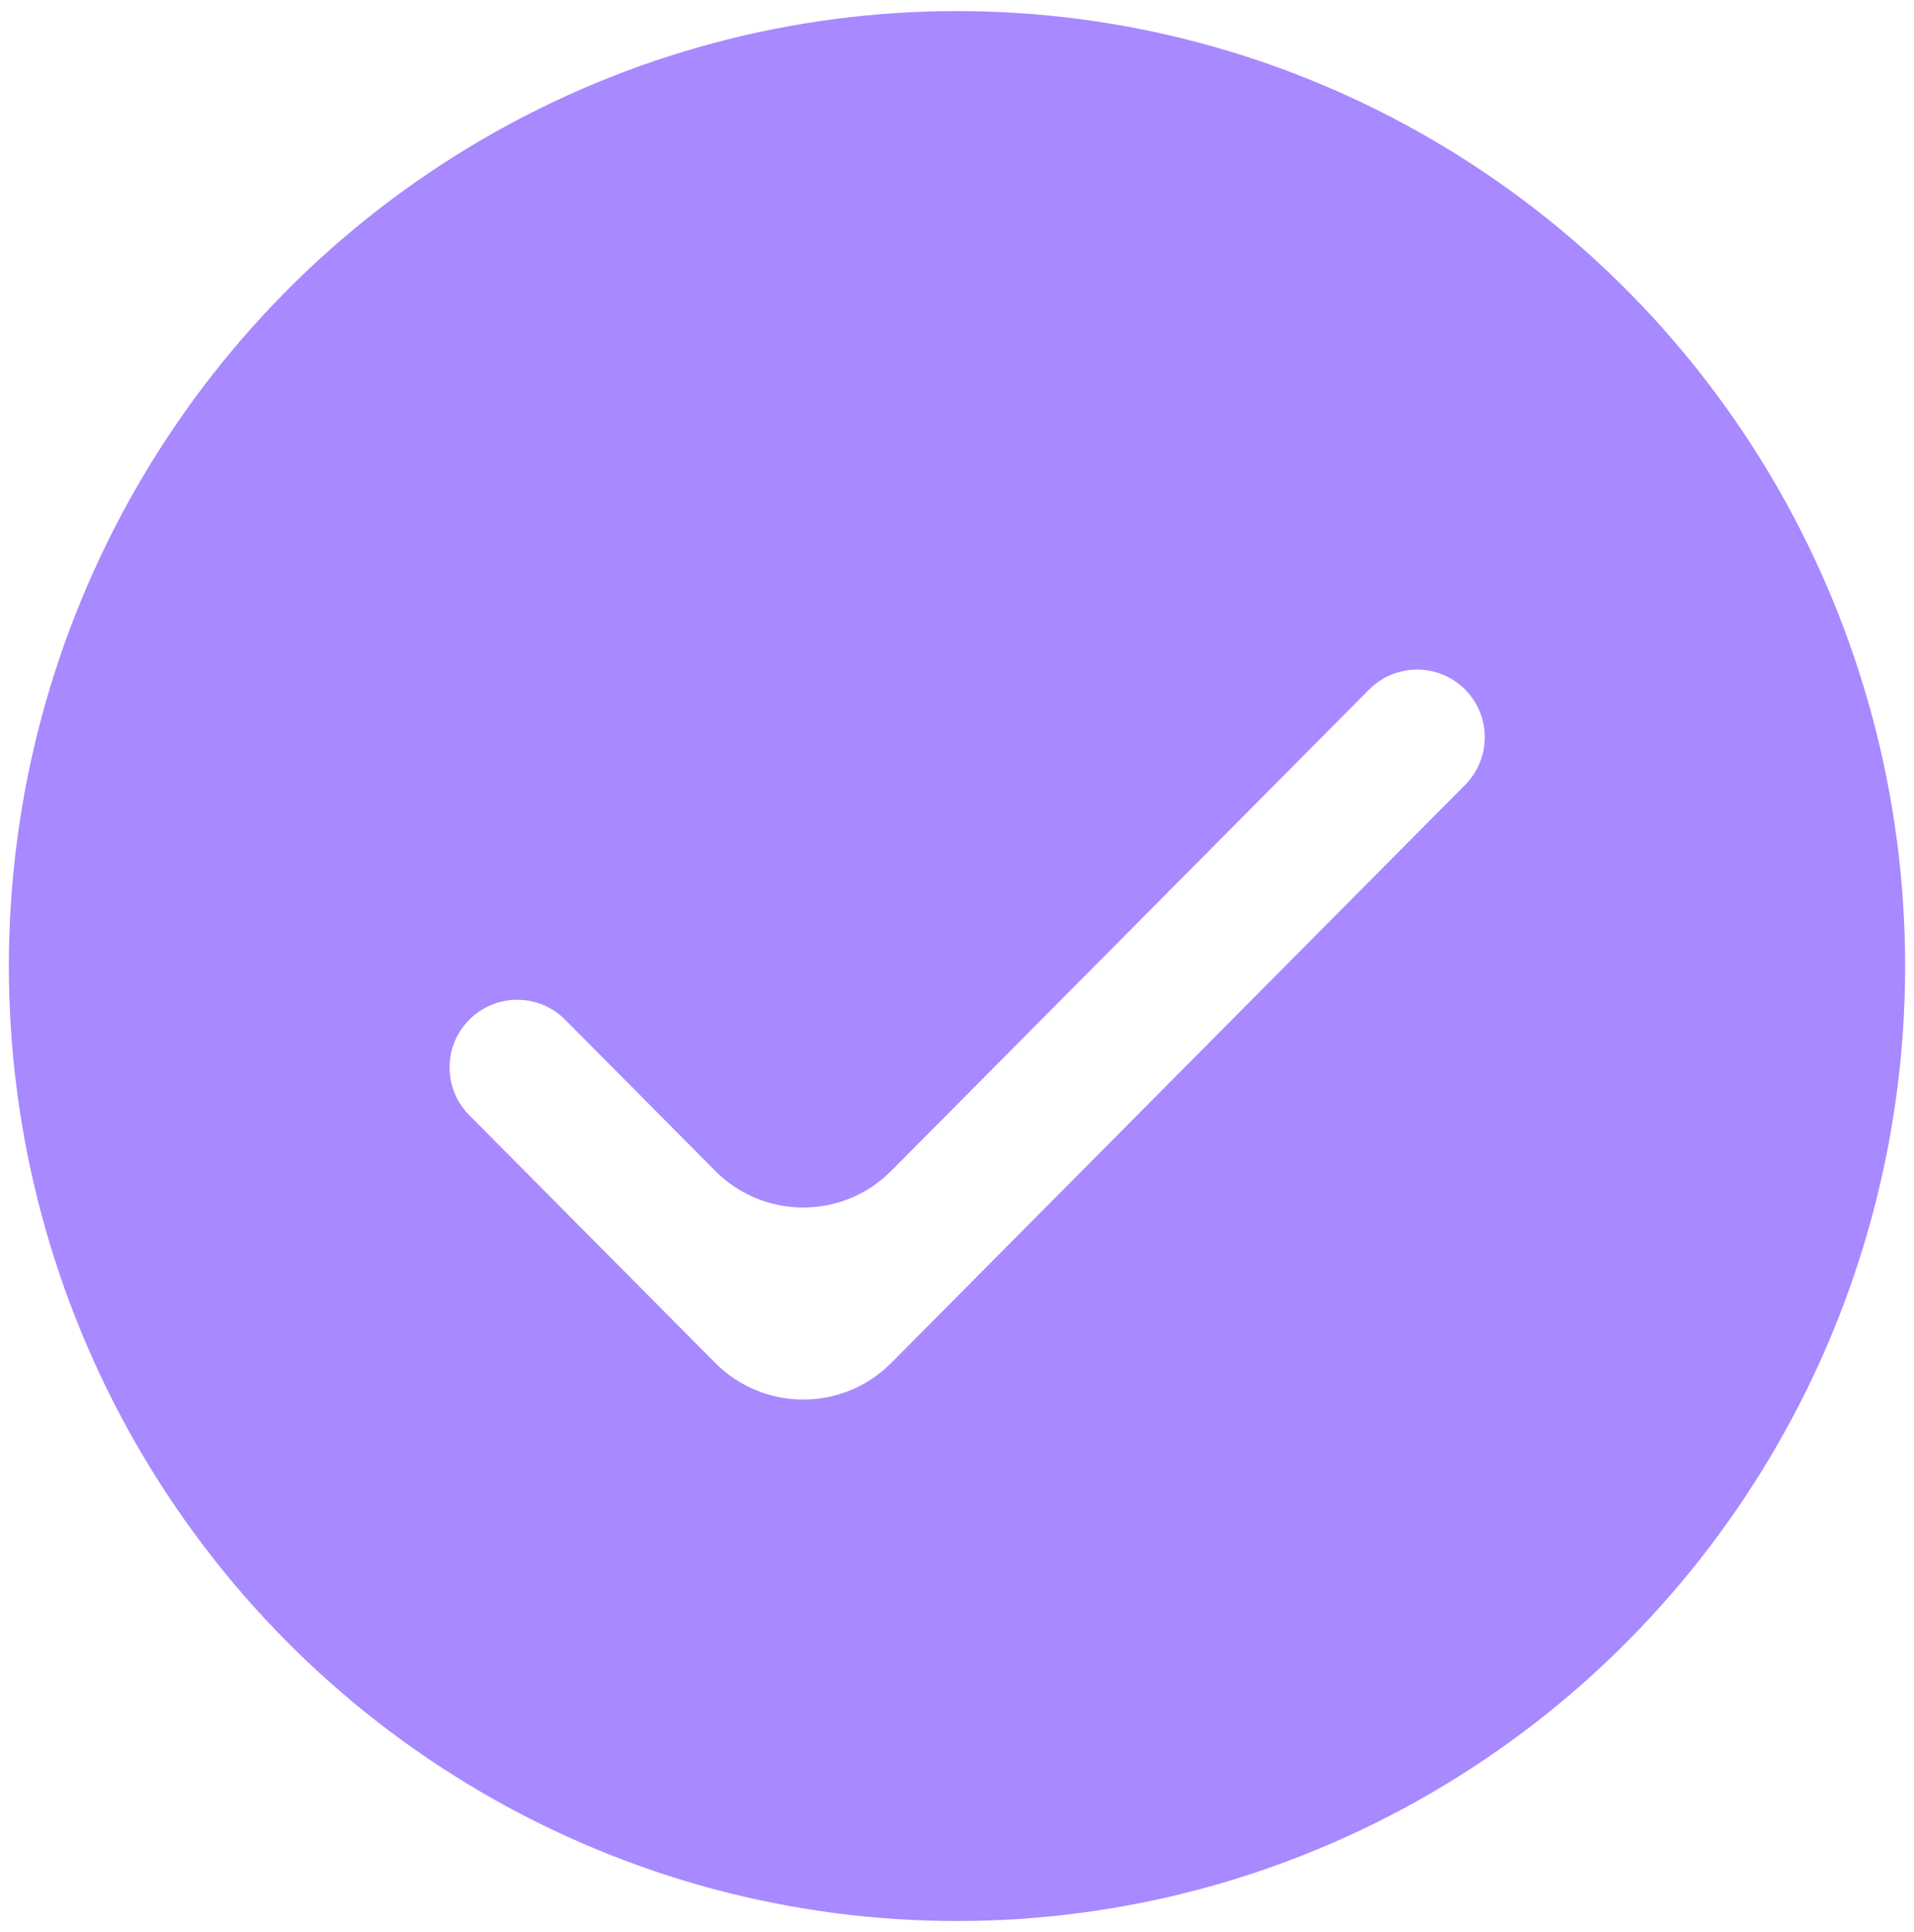 <svg width="108" height="109" viewBox="0 0 108 109" fill="none" xmlns="http://www.w3.org/2000/svg">
<ellipse cx="54" cy="54.5" rx="53.5" ry="53.875" fill="#A889FF"/>
<g filter="url(#filter0_d_1555_686)">
<mask id="mask0_1555_686" style="mask-type:alpha" maskUnits="userSpaceOnUse" x="9" y="9" width="91" height="92">
<rect x="9.271" y="9.459" width="90.608" height="91.243" rx="7" fill="#D9D9D9"/>
</mask>
<g mask="url(#mask0_1555_686)">
<path d="M50.291 72.888C47.553 75.645 43.095 75.645 40.357 72.888L26.476 58.91C24.998 57.421 24.998 55.019 26.476 53.53V53.53C27.969 52.027 30.4 52.027 31.893 53.53L40.357 62.053C43.095 64.81 47.553 64.81 50.291 62.053L77.254 34.901C78.747 33.398 81.178 33.398 82.671 34.901V34.901C84.15 36.39 84.15 38.793 82.671 40.281L50.291 72.888Z" fill="white"/>
</g>
</g>
<defs>
<filter id="filter0_d_1555_686" x="18.367" y="30.773" width="72.412" height="55.184" filterUnits="userSpaceOnUse" color-interpolation-filters="sRGB">
<feFlood flood-opacity="0" result="BackgroundImageFix"/>
<feColorMatrix in="SourceAlpha" type="matrix" values="0 0 0 0 0 0 0 0 0 0 0 0 0 0 0 0 0 0 127 0" result="hardAlpha"/>
<feOffset dy="4"/>
<feGaussianBlur stdDeviation="3.5"/>
<feComposite in2="hardAlpha" operator="out"/>
<feColorMatrix type="matrix" values="0 0 0 0 0 0 0 0 0 0 0 0 0 0 0 0 0 0 0.25 0"/>
<feBlend mode="normal" in2="BackgroundImageFix" result="effect1_dropShadow_1555_686"/>
<feBlend mode="normal" in="SourceGraphic" in2="effect1_dropShadow_1555_686" result="shape"/>
</filter>
</defs>
</svg>
